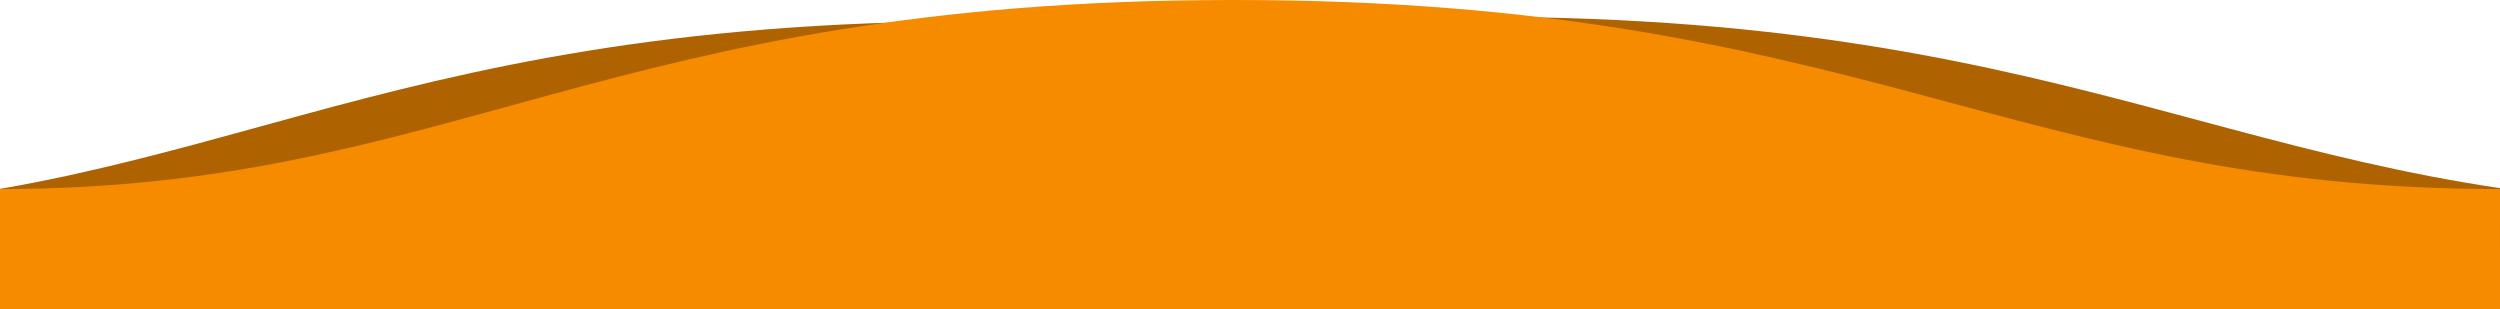 <?xml version="1.0" encoding="UTF-8" standalone="no"?>
<svg
   width="1600"
   height="198"
   version="1.1"
   id="svg2"
   xmlns="http://www.w3.org/2000/svg"
   xmlns:svg="http://www.w3.org/2000/svg">
  <defs
     id="defs2" />
  <path
     fill="url(#a)"
     fill-rule="evenodd"
     d="m 1438.761,134.584 c -310.995,0 -409.893,-121.25 -810.995,-121 -400,0 -500,121 -789,121 v 77 H 1438.766 c 0,0 -0.01,-48 -0.01,-77 z"
     id="path2-0"
     style="fill:#af6300;fill-opacity:1" />
  <path
     fill="url(#a)"
     fill-rule="evenodd"
     d="m 1757.007,131.771 c -310.995,0 -409.893,-121.25 -810.995,-121 -400,0 -500,121 -789,121 v 77 H 1757.012 c 0,0 -0.01,-48 -0.01,-77 z"
     id="path2-0-1"
     style="fill:#af6300;fill-opacity:1" />
  <path
     fill="url(#a)"
     fill-rule="evenodd"
     d="M 1599.995,121 C 1289,121 1190.102,-0.25 789,0 389,0 289,121 0,121 v 77 h 1600 c 0,0 -0.01,-48 -0.01,-77 z"
     id="path2"
     style="fill:#f68b00;fill-opacity:1" />
</svg>
